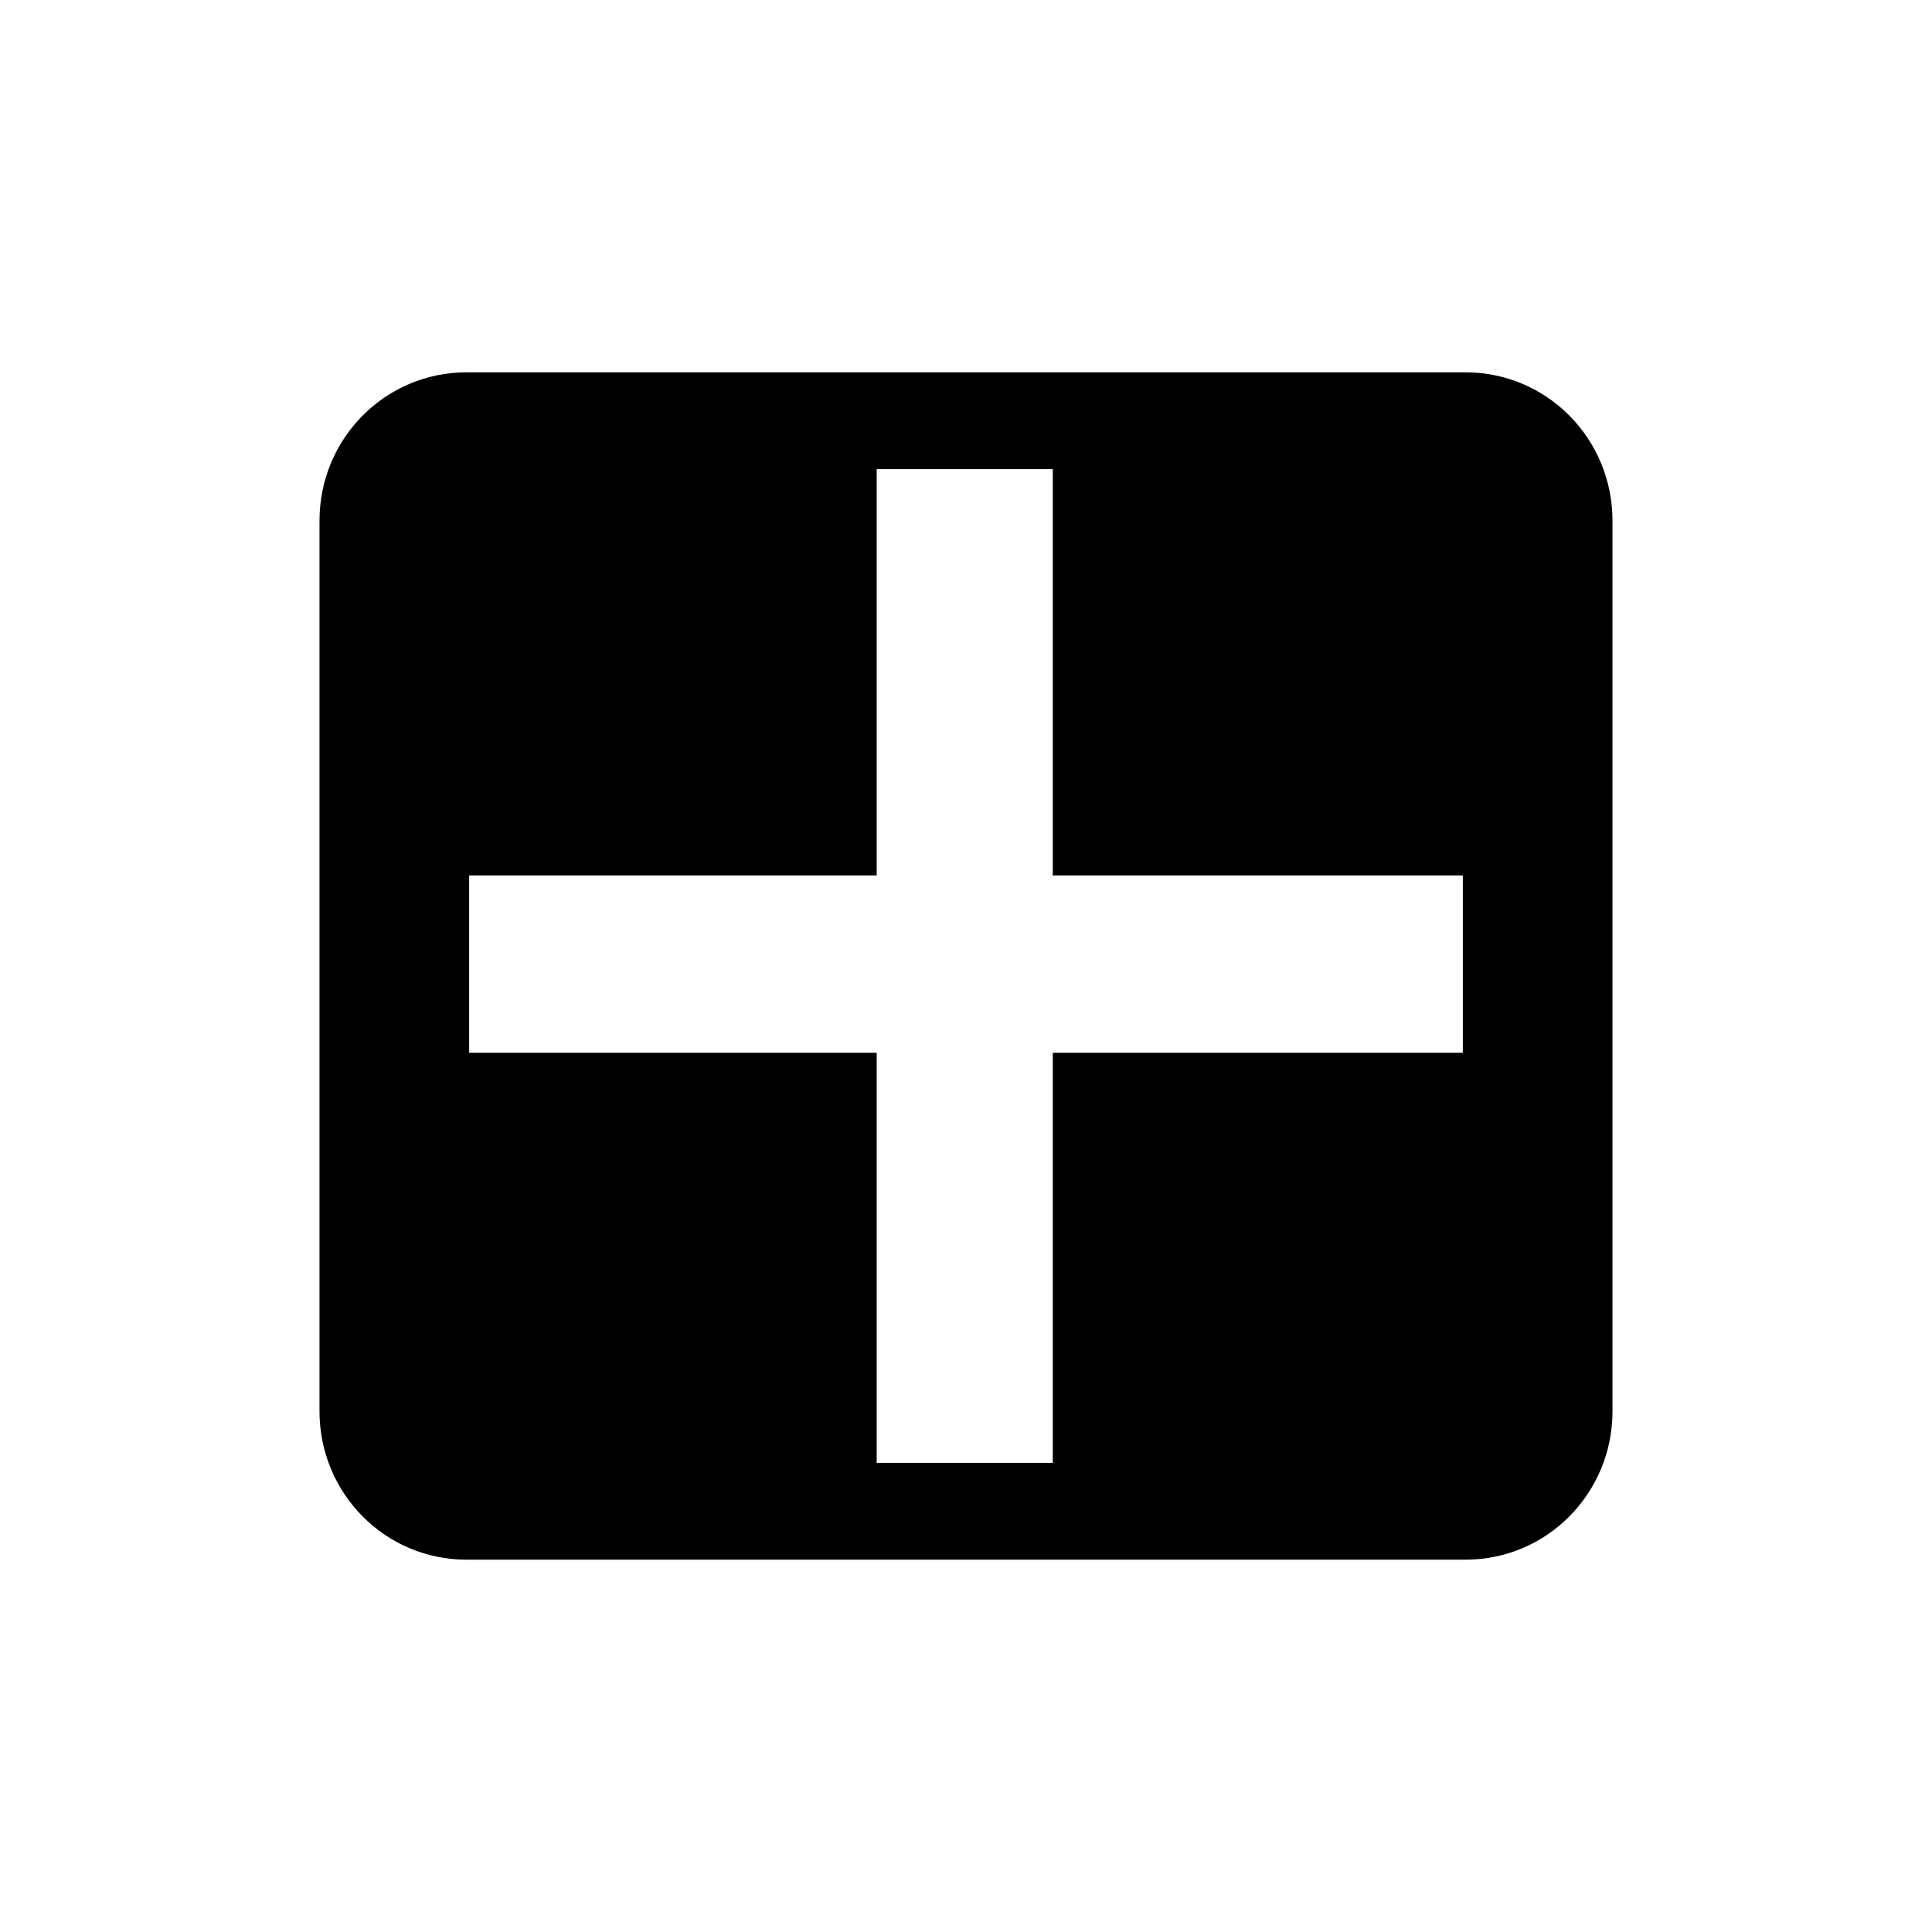 <?xml version="1.0" encoding="UTF-8" standalone="no"?>
<!-- Created with Inkscape (http://www.inkscape.org/) -->

<svg
   xmlns:dc="http://purl.org/dc/elements/1.1/"
   xmlns:cc="http://creativecommons.org/ns#"
   xmlns:rdf="http://www.w3.org/1999/02/22-rdf-syntax-ns#"
   xmlns:svg="http://www.w3.org/2000/svg"
   xmlns="http://www.w3.org/2000/svg"
   xmlns:sodipodi="http://sodipodi.sourceforge.net/DTD/sodipodi-0.dtd"
   xmlns:inkscape="http://www.inkscape.org/namespaces/inkscape"
   width="48px"
   height="48px"
   id="svg3023"
   version="1.1"
   inkscape:version="0.48.3.1 r9886"
   sodipodi:docname="add-cell.svg">
  <defs
     id="defs3025" />
  <sodipodi:namedview
     id="base"
     pagecolor="#c1c1c1"
     bordercolor="#666666"
     borderopacity="1.0"
     inkscape:pageopacity="0"
     inkscape:pageshadow="2"
     inkscape:zoom="7"
     inkscape:cx="5.4098846"
     inkscape:cy="29.369486"
     inkscape:current-layer="layer1"
     showgrid="true"
     inkscape:grid-bbox="true"
     inkscape:document-units="px"
     inkscape:window-width="1368"
     inkscape:window-height="694"
     inkscape:window-x="0"
     inkscape:window-y="30"
     inkscape:window-maximized="1" />
  <g
     id="layer1"
     inkscape:label="Layer 1"
     inkscape:groupmode="layer">
    <path
       style="fill:#000000;fill-opacity:1;fill-rule:nonzero;stroke:none"
       d="M 11.594 9.25 C 9.56 9.25 7.938 10.904 7.938 12.938 L 7.938 35.062 C 7.938 37.096 9.56 38.75 11.594 38.75 L 36.406 38.75 C 38.44 38.75 40.062 37.096 40.062 35.062 L 40.062 12.938 C 40.062 10.904 38.44 9.25 36.406 9.25 L 11.594 9.25 z M 21.781 11.656 L 26.156 11.656 L 26.156 21.75 L 36.344 21.75 L 36.344 26.156 L 26.156 26.156 L 26.156 36.344 L 21.781 36.344 L 21.781 26.156 L 11.656 26.156 L 11.656 21.75 L 21.781 21.75 L 21.781 11.656 z "
       id="rect3176" />
  </g>
</svg>
